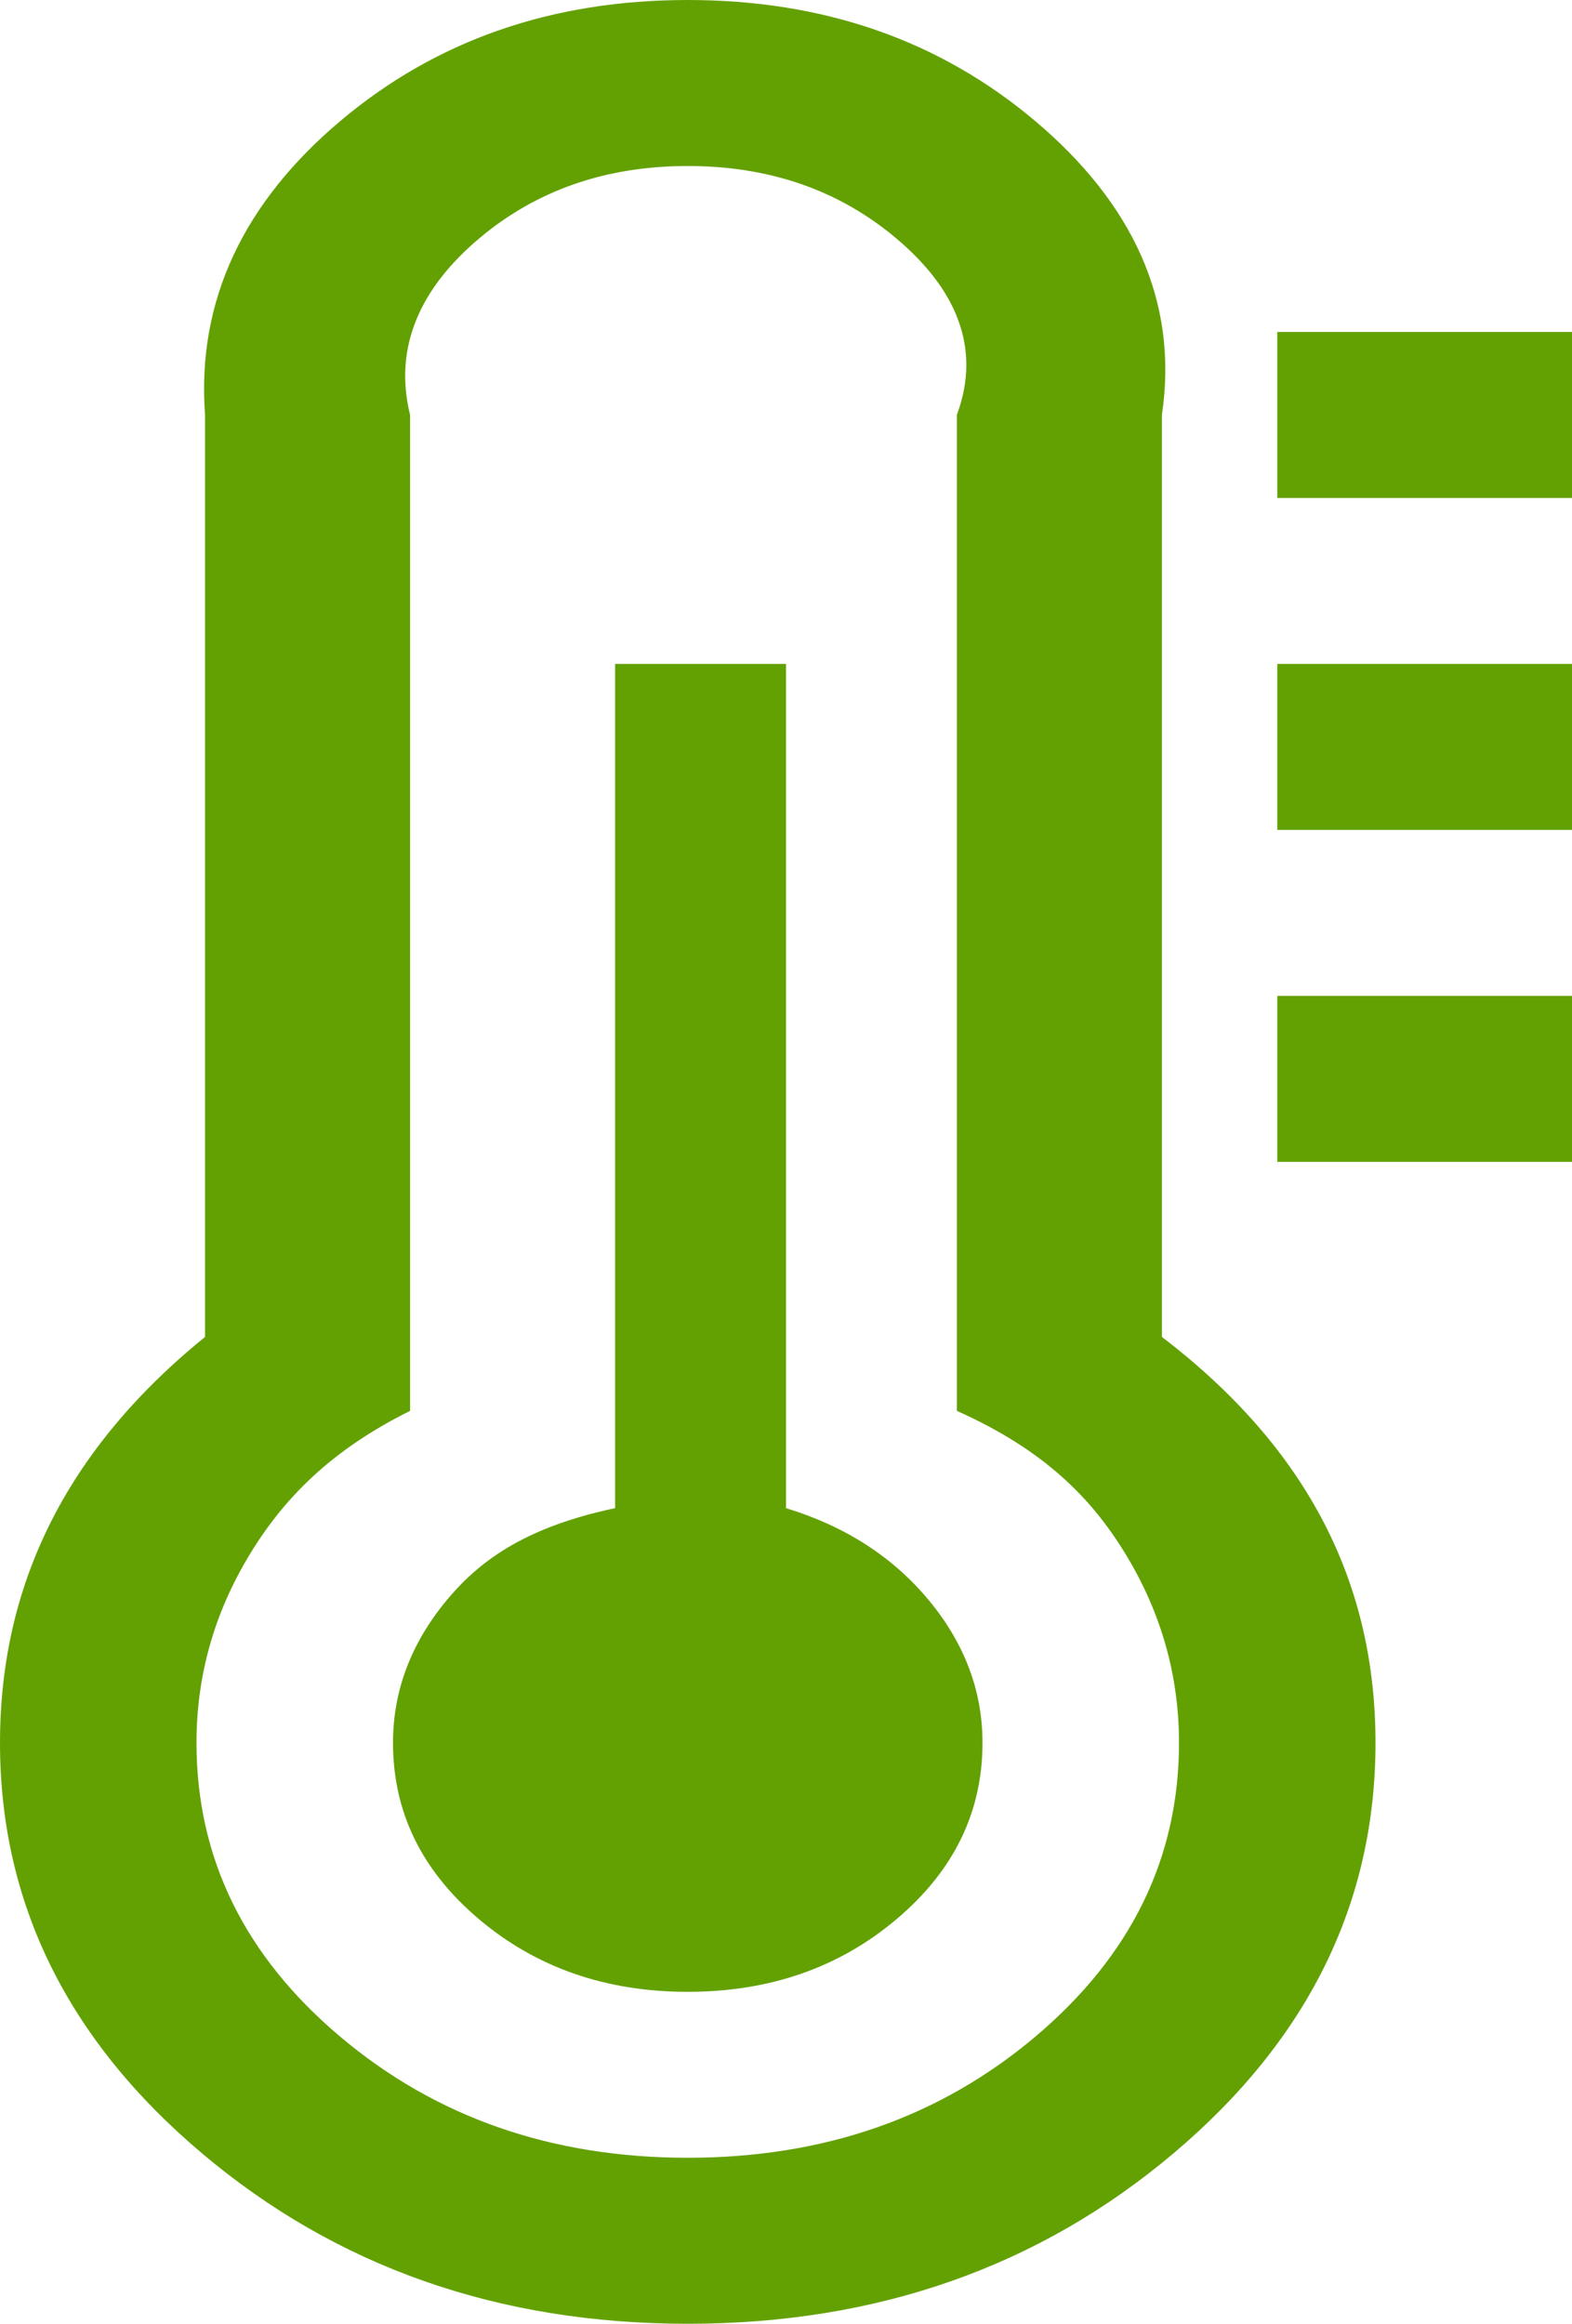 ﻿<?xml version="1.0" encoding="utf-8"?>
<svg version="1.1" xmlns:xlink="http://www.w3.org/1999/xlink" width="23px" height="34px" xmlns="http://www.w3.org/2000/svg">
  <g transform="matrix(1 0 0 1 -830 -1282 )">
    <path d="M 13.589 23.413  C 14.113 24.045  14.375 24.741  14.375 25.5  C 14.375 26.512  13.956 27.372  13.117 28.08  C 12.279 28.789  11.26 29.143  10.062 29.143  C 8.865 29.143  7.846 28.789  7.008 28.08  C 6.169 27.372  5.75 26.512  5.75 25.5  C 5.75 24.741  6.012 24.045  6.536 23.413  C 7.06 22.781  7.757 22.331  9 22.066  L 9 9.714  L 11.5 9.714  L 11.5 22.066  C 12.368 22.331  13.065 22.781  13.589 23.413  Z M 15.15 29.797  C 16.55 28.615  17.25 27.182  17.25 25.5  C 17.25 24.526  16.995 23.615  16.486 22.768  C 15.977 21.92  15.273 21.212  14 20.643  L 14 6.071  C 14.375 5.06  13.956 4.199  13.117 3.491  C 12.279 2.783  11.26 2.429  10.062 2.429  C 8.865 2.429  7.846 2.783  7.008 3.491  C 6.169 4.199  5.75 5.06  6 6.071  L 6 20.643  C 4.852 21.212  4.148 21.92  3.639 22.768  C 3.13 23.615  2.875 24.526  2.875 25.5  C 2.875 27.182  3.575 28.615  4.975 29.797  C 6.375 30.98  8.071 31.571  10.062 31.571  C 12.054 31.571  13.75 30.98  15.15 29.797  Z M 17 19.561  C 19.167 21.218  20.125 23.198  20.125 25.5  C 20.125 27.84  19.14 29.842  17.171 31.505  C 15.202 33.168  12.833 34  10.062 34  C 7.292 34  4.923 33.168  2.954 31.505  C 0.985 29.842  0 27.84  0 25.5  C 0 23.198  0.958 21.218  3 19.561  L 3 6.071  C 2.875 4.389  3.575 2.957  4.975 1.774  C 6.375 0.591  8.071 0  10.062 0  C 12.054 0  13.75 0.591  15.15 1.774  C 16.55 2.957  17.25 4.389  17 6.071  L 17 19.561  Z M 18.688 14.571  L 23 14.571  L 23 17  L 18.688 17  L 18.688 14.571  Z M 18.688 9.714  L 23 9.714  L 23 12.143  L 18.688 12.143  L 18.688 9.714  Z M 18.688 4.857  L 23 4.857  L 23 7.286  L 18.688 7.286  L 18.688 4.857  Z " fill-rule="nonzero" fill="#63a103" stroke="none" transform="matrix(1 0 0 1 830 1282 )" />
  </g>
</svg>